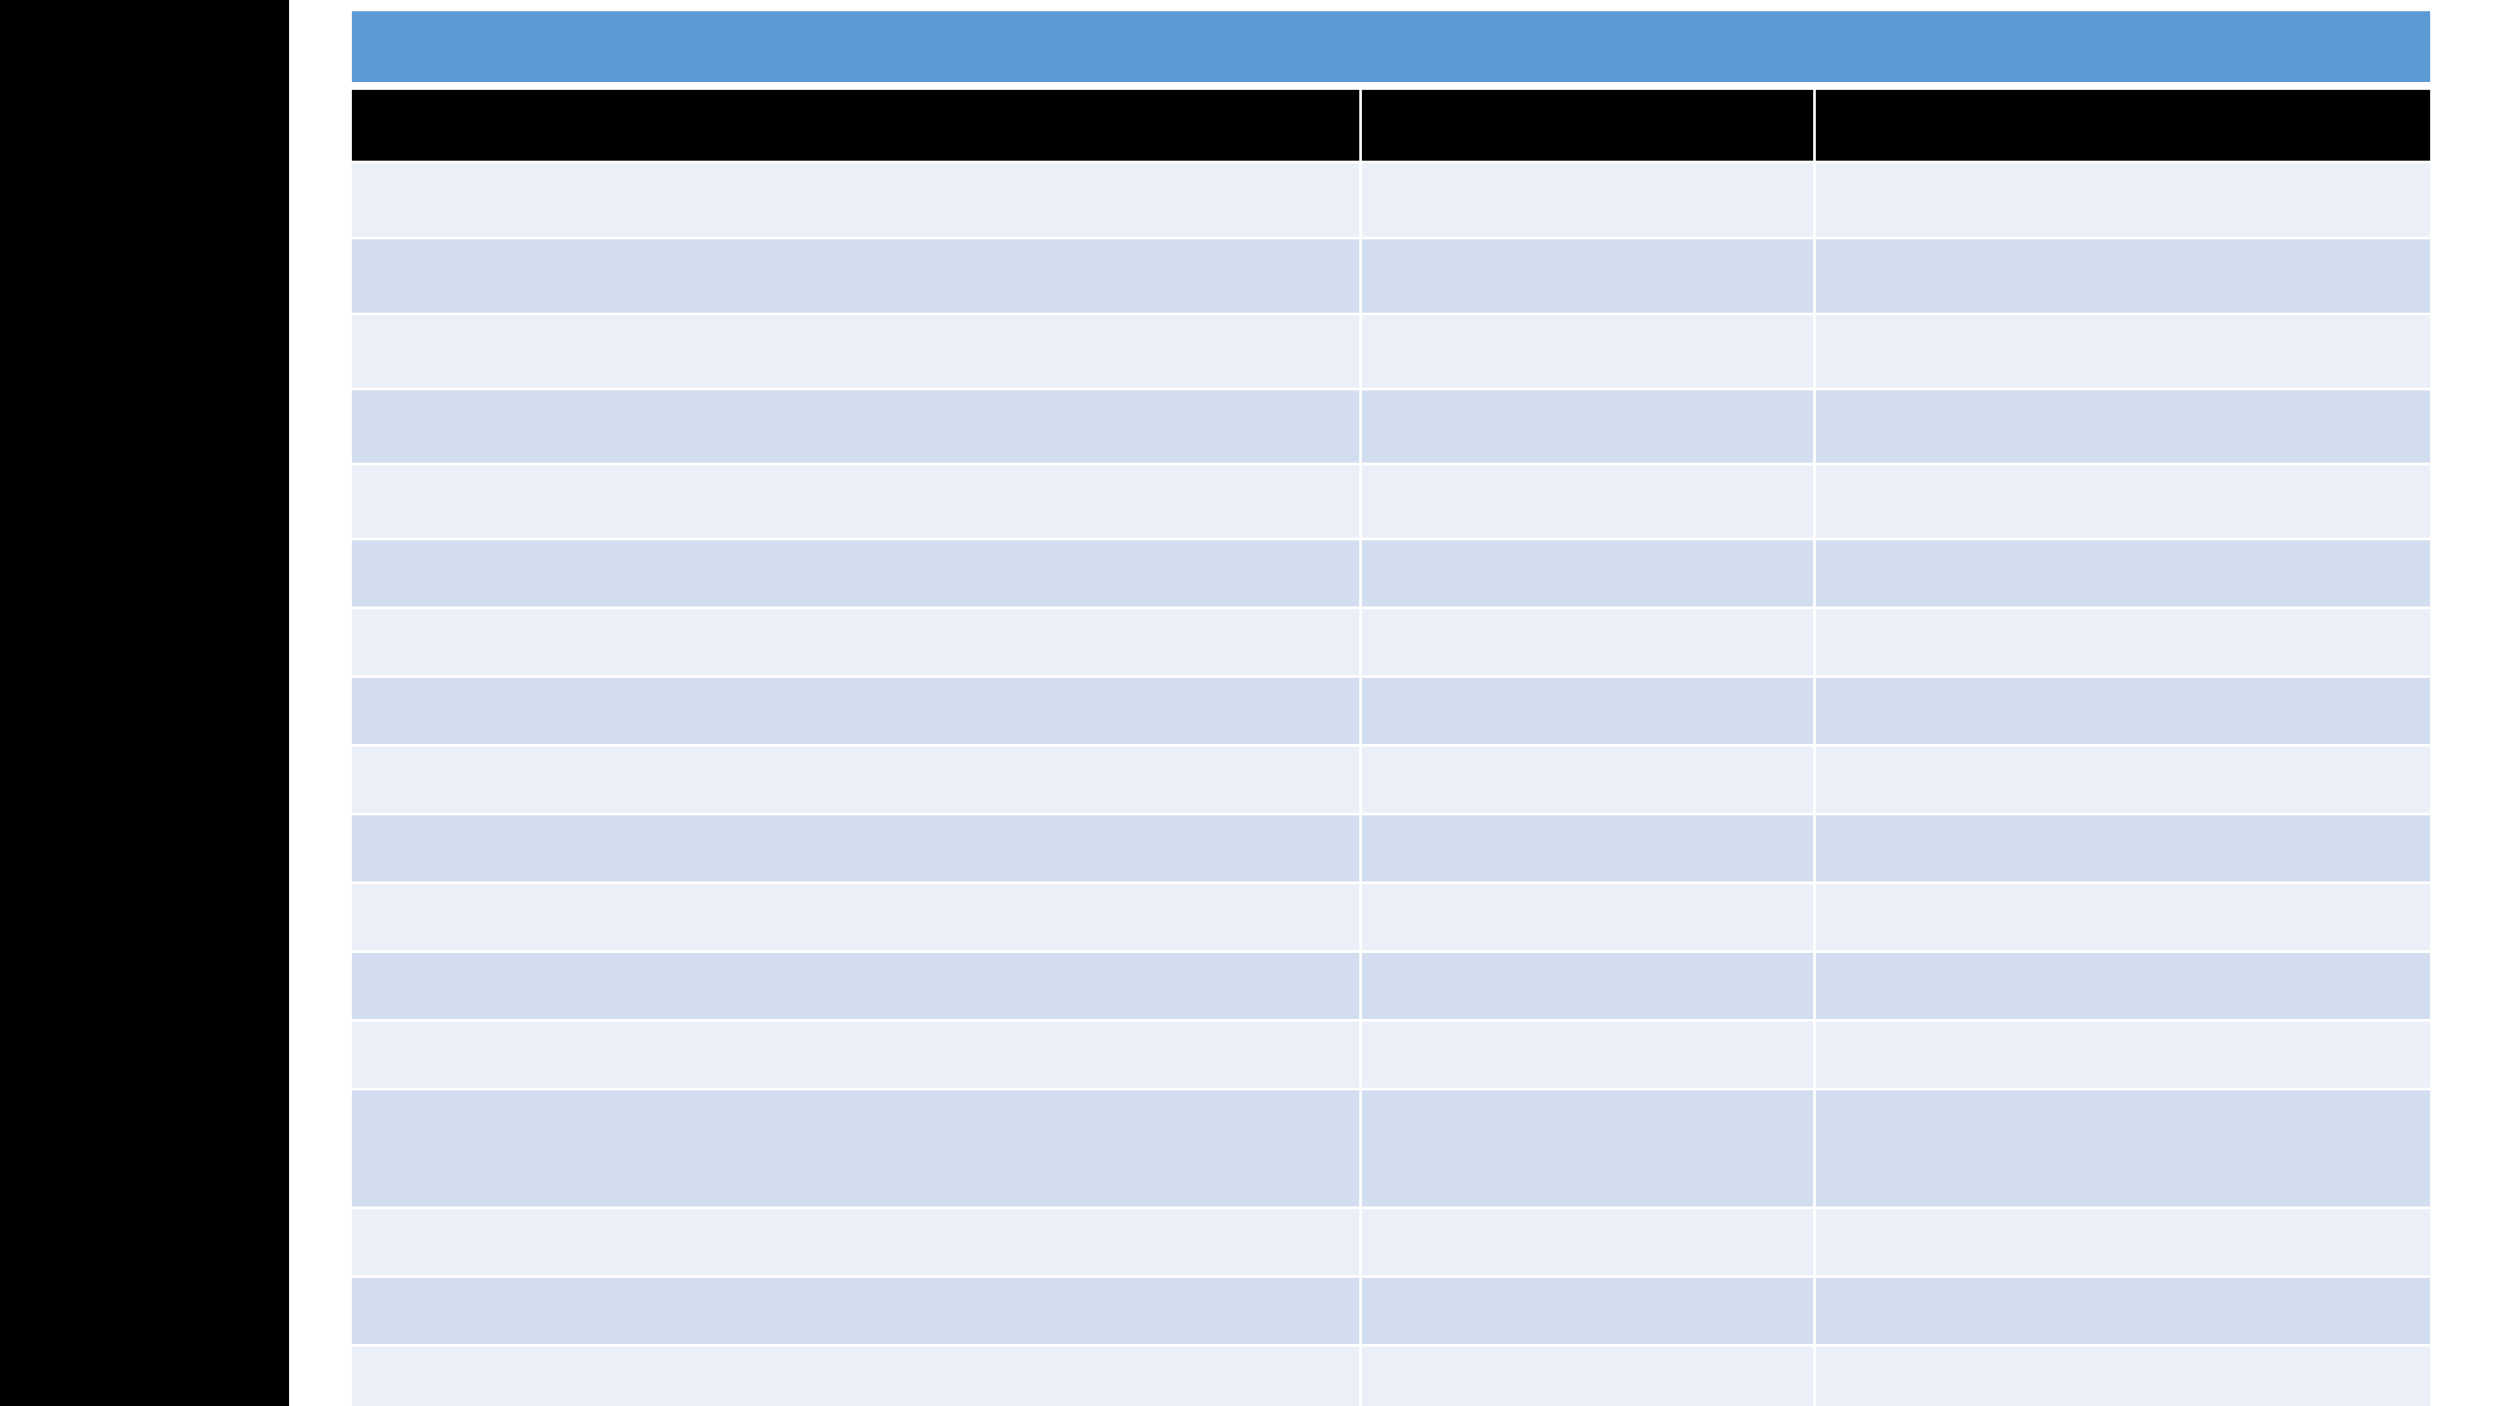 <?xml version="1.0" encoding="UTF-8"?>
<svg xmlns="http://www.w3.org/2000/svg" xmlns:xlink="http://www.w3.org/1999/xlink" width="1920" height="1080" viewBox="0 0 1920 1080">
<defs>
<g>
<g id="glyph-0-0">
<path d="M 11.484 -15.188 L 11.484 0 L 0.516 0 L 0.516 -15.188 Z M 10.469 -0.953 L 10.469 -14.25 L 1.516 -14.25 L 1.516 -0.953 Z M 9 -10.047 C 9 -9.578 8.93 -9.16 8.797 -8.797 C 8.66 -8.441 8.469 -8.141 8.219 -7.891 C 7.977 -7.648 7.688 -7.457 7.344 -7.312 C 7.008 -7.176 6.645 -7.094 6.25 -7.062 L 6.188 -5.281 C 6.188 -5.207 6.125 -5.156 6 -5.125 C 5.883 -5.094 5.727 -5.078 5.531 -5.078 C 5.414 -5.078 5.316 -5.078 5.234 -5.078 C 5.16 -5.086 5.098 -5.098 5.047 -5.109 C 4.992 -5.129 4.953 -5.148 4.922 -5.172 C 4.898 -5.203 4.891 -5.238 4.891 -5.281 L 4.844 -7.438 C 4.82 -7.676 4.863 -7.844 4.969 -7.938 C 5.082 -8.031 5.234 -8.078 5.422 -8.078 L 5.641 -8.078 C 5.992 -8.078 6.285 -8.125 6.516 -8.219 C 6.754 -8.32 6.941 -8.453 7.078 -8.609 C 7.223 -8.773 7.328 -8.973 7.391 -9.203 C 7.453 -9.441 7.484 -9.688 7.484 -9.938 C 7.484 -10.508 7.32 -10.961 7 -11.297 C 6.676 -11.641 6.16 -11.812 5.453 -11.812 C 5.16 -11.812 4.895 -11.781 4.656 -11.719 C 4.426 -11.664 4.219 -11.598 4.031 -11.516 C 3.852 -11.441 3.707 -11.375 3.594 -11.312 C 3.477 -11.25 3.395 -11.219 3.344 -11.219 C 3.32 -11.219 3.297 -11.223 3.266 -11.234 C 3.242 -11.254 3.219 -11.285 3.188 -11.328 C 3.164 -11.379 3.148 -11.441 3.141 -11.516 C 3.129 -11.586 3.125 -11.688 3.125 -11.812 C 3.125 -11.945 3.133 -12.055 3.156 -12.141 C 3.176 -12.223 3.219 -12.297 3.281 -12.359 C 3.332 -12.422 3.438 -12.484 3.594 -12.547 C 3.75 -12.617 3.93 -12.688 4.141 -12.75 C 4.359 -12.82 4.598 -12.879 4.859 -12.922 C 5.117 -12.973 5.379 -13 5.641 -13 C 6.234 -13 6.738 -12.922 7.156 -12.766 C 7.582 -12.609 7.93 -12.395 8.203 -12.125 C 8.473 -11.863 8.672 -11.551 8.797 -11.188 C 8.93 -10.832 9 -10.453 9 -10.047 Z M 6.453 -3.203 C 6.453 -3.035 6.438 -2.895 6.406 -2.781 C 6.375 -2.676 6.328 -2.586 6.266 -2.516 C 6.203 -2.453 6.113 -2.406 6 -2.375 C 5.883 -2.344 5.742 -2.328 5.578 -2.328 C 5.398 -2.328 5.254 -2.344 5.141 -2.375 C 5.035 -2.406 4.945 -2.453 4.875 -2.516 C 4.801 -2.586 4.75 -2.676 4.719 -2.781 C 4.688 -2.895 4.672 -3.035 4.672 -3.203 C 4.672 -3.367 4.688 -3.508 4.719 -3.625 C 4.75 -3.738 4.801 -3.828 4.875 -3.891 C 4.945 -3.961 5.035 -4.016 5.141 -4.047 C 5.254 -4.078 5.398 -4.094 5.578 -4.094 C 5.742 -4.094 5.883 -4.078 6 -4.047 C 6.113 -4.016 6.203 -3.961 6.266 -3.891 C 6.328 -3.828 6.375 -3.738 6.406 -3.625 C 6.438 -3.508 6.453 -3.367 6.453 -3.203 Z M 0 4.656 Z M 0 4.656 "/>
</g>
<g id="glyph-0-1">
<path d="M 10.844 -0.875 C 10.844 -0.727 10.832 -0.598 10.812 -0.484 C 10.801 -0.379 10.773 -0.289 10.734 -0.219 C 10.703 -0.145 10.656 -0.086 10.594 -0.047 C 10.539 -0.016 10.477 0 10.406 0 L 2.016 0 C 1.898 0 1.801 -0.008 1.719 -0.031 C 1.633 -0.062 1.562 -0.109 1.5 -0.172 C 1.445 -0.234 1.406 -0.32 1.375 -0.438 C 1.352 -0.562 1.344 -0.707 1.344 -0.875 C 1.344 -1.031 1.348 -1.164 1.359 -1.281 C 1.367 -1.406 1.391 -1.508 1.422 -1.594 C 1.461 -1.688 1.516 -1.781 1.578 -1.875 C 1.641 -1.969 1.719 -2.062 1.812 -2.156 L 4.75 -5.281 C 5.438 -6 5.984 -6.645 6.391 -7.219 C 6.805 -7.789 7.125 -8.312 7.344 -8.781 C 7.562 -9.25 7.707 -9.676 7.781 -10.062 C 7.852 -10.445 7.891 -10.805 7.891 -11.141 C 7.891 -11.473 7.832 -11.789 7.719 -12.094 C 7.613 -12.395 7.457 -12.66 7.25 -12.891 C 7.039 -13.117 6.781 -13.297 6.469 -13.422 C 6.156 -13.555 5.797 -13.625 5.391 -13.625 C 4.91 -13.625 4.477 -13.555 4.094 -13.422 C 3.719 -13.297 3.383 -13.156 3.094 -13 C 2.812 -12.844 2.578 -12.695 2.391 -12.562 C 2.203 -12.426 2.055 -12.359 1.953 -12.359 C 1.898 -12.359 1.852 -12.375 1.812 -12.406 C 1.77 -12.438 1.734 -12.488 1.703 -12.562 C 1.68 -12.633 1.66 -12.727 1.641 -12.844 C 1.629 -12.957 1.625 -13.098 1.625 -13.266 C 1.625 -13.379 1.625 -13.477 1.625 -13.562 C 1.633 -13.656 1.648 -13.734 1.672 -13.797 C 1.691 -13.859 1.719 -13.914 1.75 -13.969 C 1.781 -14.031 1.844 -14.098 1.938 -14.172 C 2.031 -14.254 2.191 -14.363 2.422 -14.5 C 2.648 -14.645 2.938 -14.785 3.281 -14.922 C 3.633 -15.066 4.02 -15.188 4.438 -15.281 C 4.863 -15.375 5.305 -15.422 5.766 -15.422 C 6.504 -15.422 7.148 -15.316 7.703 -15.109 C 8.254 -14.898 8.707 -14.613 9.062 -14.25 C 9.426 -13.895 9.695 -13.477 9.875 -13 C 10.062 -12.52 10.156 -12.008 10.156 -11.469 C 10.156 -10.988 10.109 -10.504 10.016 -10.016 C 9.93 -9.535 9.75 -9.016 9.469 -8.453 C 9.195 -7.898 8.797 -7.281 8.266 -6.594 C 7.742 -5.906 7.051 -5.117 6.188 -4.234 L 3.781 -1.719 L 10.391 -1.719 C 10.453 -1.719 10.508 -1.695 10.562 -1.656 C 10.625 -1.625 10.676 -1.57 10.719 -1.5 C 10.77 -1.426 10.801 -1.336 10.812 -1.234 C 10.832 -1.129 10.844 -1.008 10.844 -0.875 Z M 10.844 -0.875 "/>
</g>
<g id="glyph-0-2">
<path d="M 11.078 -14.328 C 11.078 -14.18 11.066 -14.051 11.047 -13.938 C 11.035 -13.82 11.02 -13.711 11 -13.609 C 10.988 -13.504 10.961 -13.398 10.922 -13.297 C 10.891 -13.203 10.848 -13.102 10.797 -13 L 5.328 -0.391 C 5.285 -0.297 5.234 -0.219 5.172 -0.156 C 5.117 -0.102 5.047 -0.055 4.953 -0.016 C 4.867 0.016 4.754 0.035 4.609 0.047 C 4.473 0.066 4.301 0.078 4.094 0.078 C 3.832 0.078 3.625 0.062 3.469 0.031 C 3.32 0.008 3.211 -0.023 3.141 -0.078 C 3.078 -0.129 3.051 -0.191 3.062 -0.266 C 3.07 -0.336 3.098 -0.426 3.141 -0.531 L 8.906 -13.422 L 1.609 -13.422 C 1.461 -13.422 1.348 -13.5 1.266 -13.656 C 1.191 -13.812 1.156 -14.031 1.156 -14.312 C 1.156 -14.457 1.164 -14.582 1.188 -14.688 C 1.207 -14.801 1.238 -14.895 1.281 -14.969 C 1.32 -15.051 1.367 -15.109 1.422 -15.141 C 1.473 -15.172 1.535 -15.188 1.609 -15.188 L 10.469 -15.188 C 10.57 -15.188 10.664 -15.176 10.75 -15.156 C 10.832 -15.133 10.895 -15.086 10.938 -15.016 C 10.977 -14.941 11.008 -14.848 11.031 -14.734 C 11.062 -14.629 11.078 -14.492 11.078 -14.328 Z M 11.078 -14.328 "/>
</g>
</g>
</defs>
<rect x="-192" y="-108" width="2304" height="1296" fill="rgb(100%, 100%, 100%)" fill-opacity="1"/>
<path fill-rule="evenodd" fill="rgb(0%, 0%, 0%)" fill-opacity="1" d="M 0 1080 L 0 0 L 222 0 L 222 1080 Z M 0 1080 "/>
<g fill="rgb(53.699%, 53.699%, 53.699%)" fill-opacity="1">
<use xlink:href="#glyph-0-1" x="1749.12" y="1038.144"/>
<use xlink:href="#glyph-0-2" x="1761.36" y="1038.144"/>
</g>
<path fill-rule="evenodd" fill="rgb(35.699%, 60.799%, 83.499%)" fill-opacity="1" d="M 269.238 66 L 1867.359 66 L 1867.359 7.602 L 269.238 7.602 Z M 269.238 66 "/>
<path fill-rule="evenodd" fill="rgb(0%, 0%, 0%)" fill-opacity="1" d="M 269.238 124.398 L 1044.941 124.398 L 1044.941 66 L 269.238 66 Z M 269.238 124.398 "/>
<path fill-rule="evenodd" fill="rgb(0%, 0%, 0%)" fill-opacity="1" d="M 1044.922 124.398 L 1393.539 124.398 L 1393.539 66 L 1044.922 66 Z M 1044.922 124.398 "/>
<path fill-rule="evenodd" fill="rgb(0%, 0%, 0%)" fill-opacity="1" d="M 1393.539 124.398 L 1867.34 124.398 L 1867.34 66 L 1393.539 66 Z M 1393.539 124.398 "/>
<path fill-rule="evenodd" fill="rgb(91.8%, 93.7%, 96.899%)" fill-opacity="1" d="M 269.238 182.801 L 1044.941 182.801 L 1044.941 124.398 L 269.238 124.398 Z M 269.238 182.801 "/>
<path fill-rule="evenodd" fill="rgb(91.8%, 93.7%, 96.899%)" fill-opacity="1" d="M 1044.922 182.801 L 1393.539 182.801 L 1393.539 124.398 L 1044.922 124.398 Z M 1044.922 182.801 "/>
<path fill-rule="evenodd" fill="rgb(91.8%, 93.7%, 96.899%)" fill-opacity="1" d="M 1393.539 182.801 L 1867.34 182.801 L 1867.34 124.398 L 1393.539 124.398 Z M 1393.539 182.801 "/>
<path fill-rule="evenodd" fill="rgb(82.399%, 87.099%, 93.7%)" fill-opacity="1" d="M 269.238 241.199 L 1044.941 241.199 L 1044.941 182.801 L 269.238 182.801 Z M 269.238 241.199 "/>
<path fill-rule="evenodd" fill="rgb(82.399%, 87.099%, 93.7%)" fill-opacity="1" d="M 1044.922 241.199 L 1393.539 241.199 L 1393.539 182.801 L 1044.922 182.801 Z M 1044.922 241.199 "/>
<path fill-rule="evenodd" fill="rgb(82.399%, 87.099%, 93.7%)" fill-opacity="1" d="M 1393.539 241.199 L 1867.34 241.199 L 1867.34 182.801 L 1393.539 182.801 Z M 1393.539 241.199 "/>
<path fill-rule="evenodd" fill="rgb(91.8%, 93.7%, 96.899%)" fill-opacity="1" d="M 269.238 298.801 L 1044.941 298.801 L 1044.941 241.199 L 269.238 241.199 Z M 269.238 298.801 "/>
<path fill-rule="evenodd" fill="rgb(91.8%, 93.7%, 96.899%)" fill-opacity="1" d="M 1044.922 298.801 L 1393.539 298.801 L 1393.539 241.199 L 1044.922 241.199 Z M 1044.922 298.801 "/>
<path fill-rule="evenodd" fill="rgb(91.8%, 93.7%, 96.899%)" fill-opacity="1" d="M 1393.539 298.801 L 1867.34 298.801 L 1867.34 241.199 L 1393.539 241.199 Z M 1393.539 298.801 "/>
<path fill-rule="evenodd" fill="rgb(82.399%, 87.099%, 93.7%)" fill-opacity="1" d="M 269.238 356.398 L 1044.941 356.398 L 1044.941 298.801 L 269.238 298.801 Z M 269.238 356.398 "/>
<path fill-rule="evenodd" fill="rgb(82.399%, 87.099%, 93.7%)" fill-opacity="1" d="M 1044.922 356.398 L 1393.539 356.398 L 1393.539 298.801 L 1044.922 298.801 Z M 1044.922 356.398 "/>
<path fill-rule="evenodd" fill="rgb(82.399%, 87.099%, 93.7%)" fill-opacity="1" d="M 1393.539 356.398 L 1867.34 356.398 L 1867.34 298.801 L 1393.539 298.801 Z M 1393.539 356.398 "/>
<path fill-rule="evenodd" fill="rgb(91.8%, 93.7%, 96.899%)" fill-opacity="1" d="M 269.238 414 L 1044.941 414 L 1044.941 356.398 L 269.238 356.398 Z M 269.238 414 "/>
<path fill-rule="evenodd" fill="rgb(91.8%, 93.7%, 96.899%)" fill-opacity="1" d="M 1044.922 414 L 1393.539 414 L 1393.539 356.398 L 1044.922 356.398 Z M 1044.922 414 "/>
<path fill-rule="evenodd" fill="rgb(91.8%, 93.7%, 96.899%)" fill-opacity="1" d="M 1393.539 414 L 1867.34 414 L 1867.34 356.398 L 1393.539 356.398 Z M 1393.539 414 "/>
<path fill-rule="evenodd" fill="rgb(82.399%, 87.099%, 93.7%)" fill-opacity="1" d="M 269.238 466.801 L 1044.941 466.801 L 1044.941 414 L 269.238 414 Z M 269.238 466.801 "/>
<path fill-rule="evenodd" fill="rgb(82.399%, 87.099%, 93.7%)" fill-opacity="1" d="M 1044.922 466.801 L 1393.539 466.801 L 1393.539 414 L 1044.922 414 Z M 1044.922 466.801 "/>
<path fill-rule="evenodd" fill="rgb(82.399%, 87.099%, 93.7%)" fill-opacity="1" d="M 1393.539 466.801 L 1867.34 466.801 L 1867.34 414 L 1393.539 414 Z M 1393.539 466.801 "/>
<path fill-rule="evenodd" fill="rgb(91.8%, 93.7%, 96.899%)" fill-opacity="1" d="M 269.238 519.602 L 1044.941 519.602 L 1044.941 466.801 L 269.238 466.801 Z M 269.238 519.602 "/>
<path fill-rule="evenodd" fill="rgb(91.8%, 93.7%, 96.899%)" fill-opacity="1" d="M 1044.922 519.602 L 1393.539 519.602 L 1393.539 466.801 L 1044.922 466.801 Z M 1044.922 519.602 "/>
<path fill-rule="evenodd" fill="rgb(91.8%, 93.7%, 96.899%)" fill-opacity="1" d="M 1393.539 519.602 L 1867.34 519.602 L 1867.34 466.801 L 1393.539 466.801 Z M 1393.539 519.602 "/>
<path fill-rule="evenodd" fill="rgb(82.399%, 87.099%, 93.7%)" fill-opacity="1" d="M 269.238 572.398 L 1044.941 572.398 L 1044.941 519.602 L 269.238 519.602 Z M 269.238 572.398 "/>
<path fill-rule="evenodd" fill="rgb(82.399%, 87.099%, 93.7%)" fill-opacity="1" d="M 1044.922 572.398 L 1393.539 572.398 L 1393.539 519.602 L 1044.922 519.602 Z M 1044.922 572.398 "/>
<path fill-rule="evenodd" fill="rgb(82.399%, 87.099%, 93.7%)" fill-opacity="1" d="M 1393.539 572.398 L 1867.34 572.398 L 1867.34 519.602 L 1393.539 519.602 Z M 1393.539 572.398 "/>
<path fill-rule="evenodd" fill="rgb(91.8%, 93.7%, 96.899%)" fill-opacity="1" d="M 269.238 625.199 L 1044.941 625.199 L 1044.941 572.398 L 269.238 572.398 Z M 269.238 625.199 "/>
<path fill-rule="evenodd" fill="rgb(91.8%, 93.7%, 96.899%)" fill-opacity="1" d="M 1044.922 625.199 L 1393.539 625.199 L 1393.539 572.398 L 1044.922 572.398 Z M 1044.922 625.199 "/>
<path fill-rule="evenodd" fill="rgb(91.8%, 93.7%, 96.899%)" fill-opacity="1" d="M 1393.539 625.199 L 1867.34 625.199 L 1867.34 572.398 L 1393.539 572.398 Z M 1393.539 625.199 "/>
<path fill-rule="evenodd" fill="rgb(82.399%, 87.099%, 93.7%)" fill-opacity="1" d="M 269.238 678 L 1044.941 678 L 1044.941 625.199 L 269.238 625.199 Z M 269.238 678 "/>
<path fill-rule="evenodd" fill="rgb(82.399%, 87.099%, 93.7%)" fill-opacity="1" d="M 1044.922 678 L 1393.539 678 L 1393.539 625.199 L 1044.922 625.199 Z M 1044.922 678 "/>
<path fill-rule="evenodd" fill="rgb(82.399%, 87.099%, 93.7%)" fill-opacity="1" d="M 1393.539 678 L 1867.34 678 L 1867.34 625.199 L 1393.539 625.199 Z M 1393.539 678 "/>
<path fill-rule="evenodd" fill="rgb(91.8%, 93.7%, 96.899%)" fill-opacity="1" d="M 269.238 730.801 L 1044.941 730.801 L 1044.941 678 L 269.238 678 Z M 269.238 730.801 "/>
<path fill-rule="evenodd" fill="rgb(91.8%, 93.7%, 96.899%)" fill-opacity="1" d="M 1044.922 730.801 L 1393.539 730.801 L 1393.539 678 L 1044.922 678 Z M 1044.922 730.801 "/>
<path fill-rule="evenodd" fill="rgb(91.8%, 93.7%, 96.899%)" fill-opacity="1" d="M 1393.539 730.801 L 1867.34 730.801 L 1867.34 678 L 1393.539 678 Z M 1393.539 730.801 "/>
<path fill-rule="evenodd" fill="rgb(82.399%, 87.099%, 93.7%)" fill-opacity="1" d="M 269.238 783.602 L 1044.941 783.602 L 1044.941 730.801 L 269.238 730.801 Z M 269.238 783.602 "/>
<path fill-rule="evenodd" fill="rgb(82.399%, 87.099%, 93.7%)" fill-opacity="1" d="M 1044.922 783.602 L 1393.539 783.602 L 1393.539 730.801 L 1044.922 730.801 Z M 1044.922 783.602 "/>
<path fill-rule="evenodd" fill="rgb(82.399%, 87.099%, 93.7%)" fill-opacity="1" d="M 1393.539 783.602 L 1867.34 783.602 L 1867.34 730.801 L 1393.539 730.801 Z M 1393.539 783.602 "/>
<path fill-rule="evenodd" fill="rgb(91.8%, 93.7%, 96.899%)" fill-opacity="1" d="M 269.238 836.398 L 1044.941 836.398 L 1044.941 783.602 L 269.238 783.602 Z M 269.238 836.398 "/>
<path fill-rule="evenodd" fill="rgb(91.8%, 93.7%, 96.899%)" fill-opacity="1" d="M 1044.922 836.398 L 1393.539 836.398 L 1393.539 783.602 L 1044.922 783.602 Z M 1044.922 836.398 "/>
<path fill-rule="evenodd" fill="rgb(91.8%, 93.7%, 96.899%)" fill-opacity="1" d="M 1393.539 836.398 L 1867.34 836.398 L 1867.34 783.602 L 1393.539 783.602 Z M 1393.539 836.398 "/>
<path fill-rule="evenodd" fill="rgb(82.399%, 87.099%, 93.7%)" fill-opacity="1" d="M 269.238 927.609 L 1044.941 927.609 L 1044.941 836.406 L 269.238 836.406 Z M 269.238 927.609 "/>
<path fill-rule="evenodd" fill="rgb(82.399%, 87.099%, 93.7%)" fill-opacity="1" d="M 1044.922 927.609 L 1393.539 927.609 L 1393.539 836.406 L 1044.922 836.406 Z M 1044.922 927.609 "/>
<path fill-rule="evenodd" fill="rgb(82.399%, 87.099%, 93.7%)" fill-opacity="1" d="M 1393.539 927.609 L 1867.34 927.609 L 1867.34 836.406 L 1393.539 836.406 Z M 1393.539 927.609 "/>
<path fill-rule="evenodd" fill="rgb(91.8%, 93.7%, 96.899%)" fill-opacity="1" d="M 269.238 980.406 L 1044.941 980.406 L 1044.941 927.609 L 269.238 927.609 Z M 269.238 980.406 "/>
<path fill-rule="evenodd" fill="rgb(91.8%, 93.7%, 96.899%)" fill-opacity="1" d="M 1044.922 980.406 L 1393.539 980.406 L 1393.539 927.609 L 1044.922 927.609 Z M 1044.922 980.406 "/>
<path fill-rule="evenodd" fill="rgb(91.8%, 93.7%, 96.899%)" fill-opacity="1" d="M 1393.539 980.406 L 1867.34 980.406 L 1867.34 927.609 L 1393.539 927.609 Z M 1393.539 980.406 "/>
<path fill-rule="evenodd" fill="rgb(82.399%, 87.099%, 93.7%)" fill-opacity="1" d="M 269.238 1033.207 L 1044.941 1033.207 L 1044.941 980.406 L 269.238 980.406 Z M 269.238 1033.207 "/>
<path fill-rule="evenodd" fill="rgb(82.399%, 87.099%, 93.7%)" fill-opacity="1" d="M 1044.922 1033.207 L 1393.539 1033.207 L 1393.539 980.406 L 1044.922 980.406 Z M 1044.922 1033.207 "/>
<path fill-rule="evenodd" fill="rgb(82.399%, 87.099%, 93.7%)" fill-opacity="1" d="M 1393.539 1033.207 L 1867.34 1033.207 L 1867.34 980.406 L 1393.539 980.406 Z M 1393.539 1033.207 "/>
<path fill-rule="evenodd" fill="rgb(91.8%, 93.7%, 96.899%)" fill-opacity="1" d="M 269.238 1086.008 L 1044.941 1086.008 L 1044.941 1033.211 L 269.238 1033.211 Z M 269.238 1086.008 "/>
<path fill-rule="evenodd" fill="rgb(91.8%, 93.7%, 96.899%)" fill-opacity="1" d="M 1044.922 1086.008 L 1393.539 1086.008 L 1393.539 1033.211 L 1044.922 1033.211 Z M 1044.922 1086.008 "/>
<path fill-rule="evenodd" fill="rgb(91.8%, 93.7%, 96.899%)" fill-opacity="1" d="M 1393.539 1086.008 L 1867.34 1086.008 L 1867.34 1033.211 L 1393.539 1033.211 Z M 1393.539 1086.008 "/>
<path fill="none" stroke-width="1" stroke-linecap="butt" stroke-linejoin="round" stroke="rgb(100%, 100%, 100%)" stroke-opacity="1" stroke-miterlimit="10" d="M 522.461 508.5 L 522.461 -3.504 " transform="matrix(2, 0, 0, -2, 0, 1080)"/>
<path fill="none" stroke-width="1" stroke-linecap="butt" stroke-linejoin="round" stroke="rgb(100%, 100%, 100%)" stroke-opacity="1" stroke-miterlimit="10" d="M 696.77 508.5 L 696.77 -3.504 " transform="matrix(2, 0, 0, -2, 0, 1080)"/>
<path fill="none" stroke-width="3" stroke-linecap="butt" stroke-linejoin="round" stroke="rgb(100%, 100%, 100%)" stroke-opacity="1" stroke-miterlimit="10" d="M 134.119 507 L 934.18 507 " transform="matrix(2, 0, 0, -2, 0, 1080)"/>
<path fill="none" stroke-width="1" stroke-linecap="butt" stroke-linejoin="round" stroke="rgb(100%, 100%, 100%)" stroke-opacity="1" stroke-miterlimit="10" d="M 134.119 477.801 L 934.18 477.801 " transform="matrix(2, 0, 0, -2, 0, 1080)"/>
<path fill="none" stroke-width="1" stroke-linecap="butt" stroke-linejoin="round" stroke="rgb(100%, 100%, 100%)" stroke-opacity="1" stroke-miterlimit="10" d="M 134.119 448.6 L 934.18 448.6 " transform="matrix(2, 0, 0, -2, 0, 1080)"/>
<path fill="none" stroke-width="1" stroke-linecap="butt" stroke-linejoin="round" stroke="rgb(100%, 100%, 100%)" stroke-opacity="1" stroke-miterlimit="10" d="M 134.119 419.4 L 934.18 419.4 " transform="matrix(2, 0, 0, -2, 0, 1080)"/>
<path fill="none" stroke-width="1" stroke-linecap="butt" stroke-linejoin="round" stroke="rgb(100%, 100%, 100%)" stroke-opacity="1" stroke-miterlimit="10" d="M 134.119 390.6 L 934.18 390.6 " transform="matrix(2, 0, 0, -2, 0, 1080)"/>
<path fill="none" stroke-width="1" stroke-linecap="butt" stroke-linejoin="round" stroke="rgb(100%, 100%, 100%)" stroke-opacity="1" stroke-miterlimit="10" d="M 134.119 361.801 L 934.18 361.801 " transform="matrix(2, 0, 0, -2, 0, 1080)"/>
<path fill="none" stroke-width="1" stroke-linecap="butt" stroke-linejoin="round" stroke="rgb(100%, 100%, 100%)" stroke-opacity="1" stroke-miterlimit="10" d="M 134.119 333 L 934.18 333 " transform="matrix(2, 0, 0, -2, 0, 1080)"/>
<path fill="none" stroke-width="1" stroke-linecap="butt" stroke-linejoin="round" stroke="rgb(100%, 100%, 100%)" stroke-opacity="1" stroke-miterlimit="10" d="M 134.119 306.6 L 934.18 306.6 " transform="matrix(2, 0, 0, -2, 0, 1080)"/>
<path fill="none" stroke-width="1" stroke-linecap="butt" stroke-linejoin="round" stroke="rgb(100%, 100%, 100%)" stroke-opacity="1" stroke-miterlimit="10" d="M 134.119 280.199 L 934.18 280.199 " transform="matrix(2, 0, 0, -2, 0, 1080)"/>
<path fill="none" stroke-width="1" stroke-linecap="butt" stroke-linejoin="round" stroke="rgb(100%, 100%, 100%)" stroke-opacity="1" stroke-miterlimit="10" d="M 134.119 253.801 L 934.18 253.801 " transform="matrix(2, 0, 0, -2, 0, 1080)"/>
<path fill="none" stroke-width="1" stroke-linecap="butt" stroke-linejoin="round" stroke="rgb(100%, 100%, 100%)" stroke-opacity="1" stroke-miterlimit="10" d="M 134.119 227.4 L 934.18 227.4 " transform="matrix(2, 0, 0, -2, 0, 1080)"/>
<path fill="none" stroke-width="1" stroke-linecap="butt" stroke-linejoin="round" stroke="rgb(100%, 100%, 100%)" stroke-opacity="1" stroke-miterlimit="10" d="M 134.119 201 L 934.18 201 " transform="matrix(2, 0, 0, -2, 0, 1080)"/>
<path fill="none" stroke-width="1" stroke-linecap="butt" stroke-linejoin="round" stroke="rgb(100%, 100%, 100%)" stroke-opacity="1" stroke-miterlimit="10" d="M 134.119 174.6 L 934.18 174.6 " transform="matrix(2, 0, 0, -2, 0, 1080)"/>
<path fill="none" stroke-width="1" stroke-linecap="butt" stroke-linejoin="round" stroke="rgb(100%, 100%, 100%)" stroke-opacity="1" stroke-miterlimit="10" d="M 134.119 148.199 L 934.18 148.199 " transform="matrix(2, 0, 0, -2, 0, 1080)"/>
<path fill="none" stroke-width="1" stroke-linecap="butt" stroke-linejoin="round" stroke="rgb(100%, 100%, 100%)" stroke-opacity="1" stroke-miterlimit="10" d="M 134.119 121.801 L 934.18 121.801 " transform="matrix(2, 0, 0, -2, 0, 1080)"/>
<path fill="none" stroke-width="1" stroke-linecap="butt" stroke-linejoin="round" stroke="rgb(100%, 100%, 100%)" stroke-opacity="1" stroke-miterlimit="10" d="M 134.119 76.195 L 934.18 76.195 " transform="matrix(2, 0, 0, -2, 0, 1080)"/>
<path fill="none" stroke-width="1" stroke-linecap="butt" stroke-linejoin="round" stroke="rgb(100%, 100%, 100%)" stroke-opacity="1" stroke-miterlimit="10" d="M 134.119 49.797 L 934.18 49.797 " transform="matrix(2, 0, 0, -2, 0, 1080)"/>
<path fill="none" stroke-width="1" stroke-linecap="butt" stroke-linejoin="round" stroke="rgb(100%, 100%, 100%)" stroke-opacity="1" stroke-miterlimit="10" d="M 134.119 23.396 L 934.18 23.396 " transform="matrix(2, 0, 0, -2, 0, 1080)"/>
<path fill="none" stroke-width="1" stroke-linecap="butt" stroke-linejoin="round" stroke="rgb(100%, 100%, 100%)" stroke-opacity="1" stroke-miterlimit="10" d="M 134.619 536.699 L 134.619 -3.504 " transform="matrix(2, 0, 0, -2, 0, 1080)"/>
<path fill="none" stroke-width="1" stroke-linecap="butt" stroke-linejoin="round" stroke="rgb(100%, 100%, 100%)" stroke-opacity="1" stroke-miterlimit="10" d="M 933.68 536.699 L 933.68 -3.504 " transform="matrix(2, 0, 0, -2, 0, 1080)"/>
<path fill="none" stroke-width="1" stroke-linecap="butt" stroke-linejoin="round" stroke="rgb(100%, 100%, 100%)" stroke-opacity="1" stroke-miterlimit="10" d="M 134.119 536.199 L 934.18 536.199 " transform="matrix(2, 0, 0, -2, 0, 1080)"/>
</svg>
